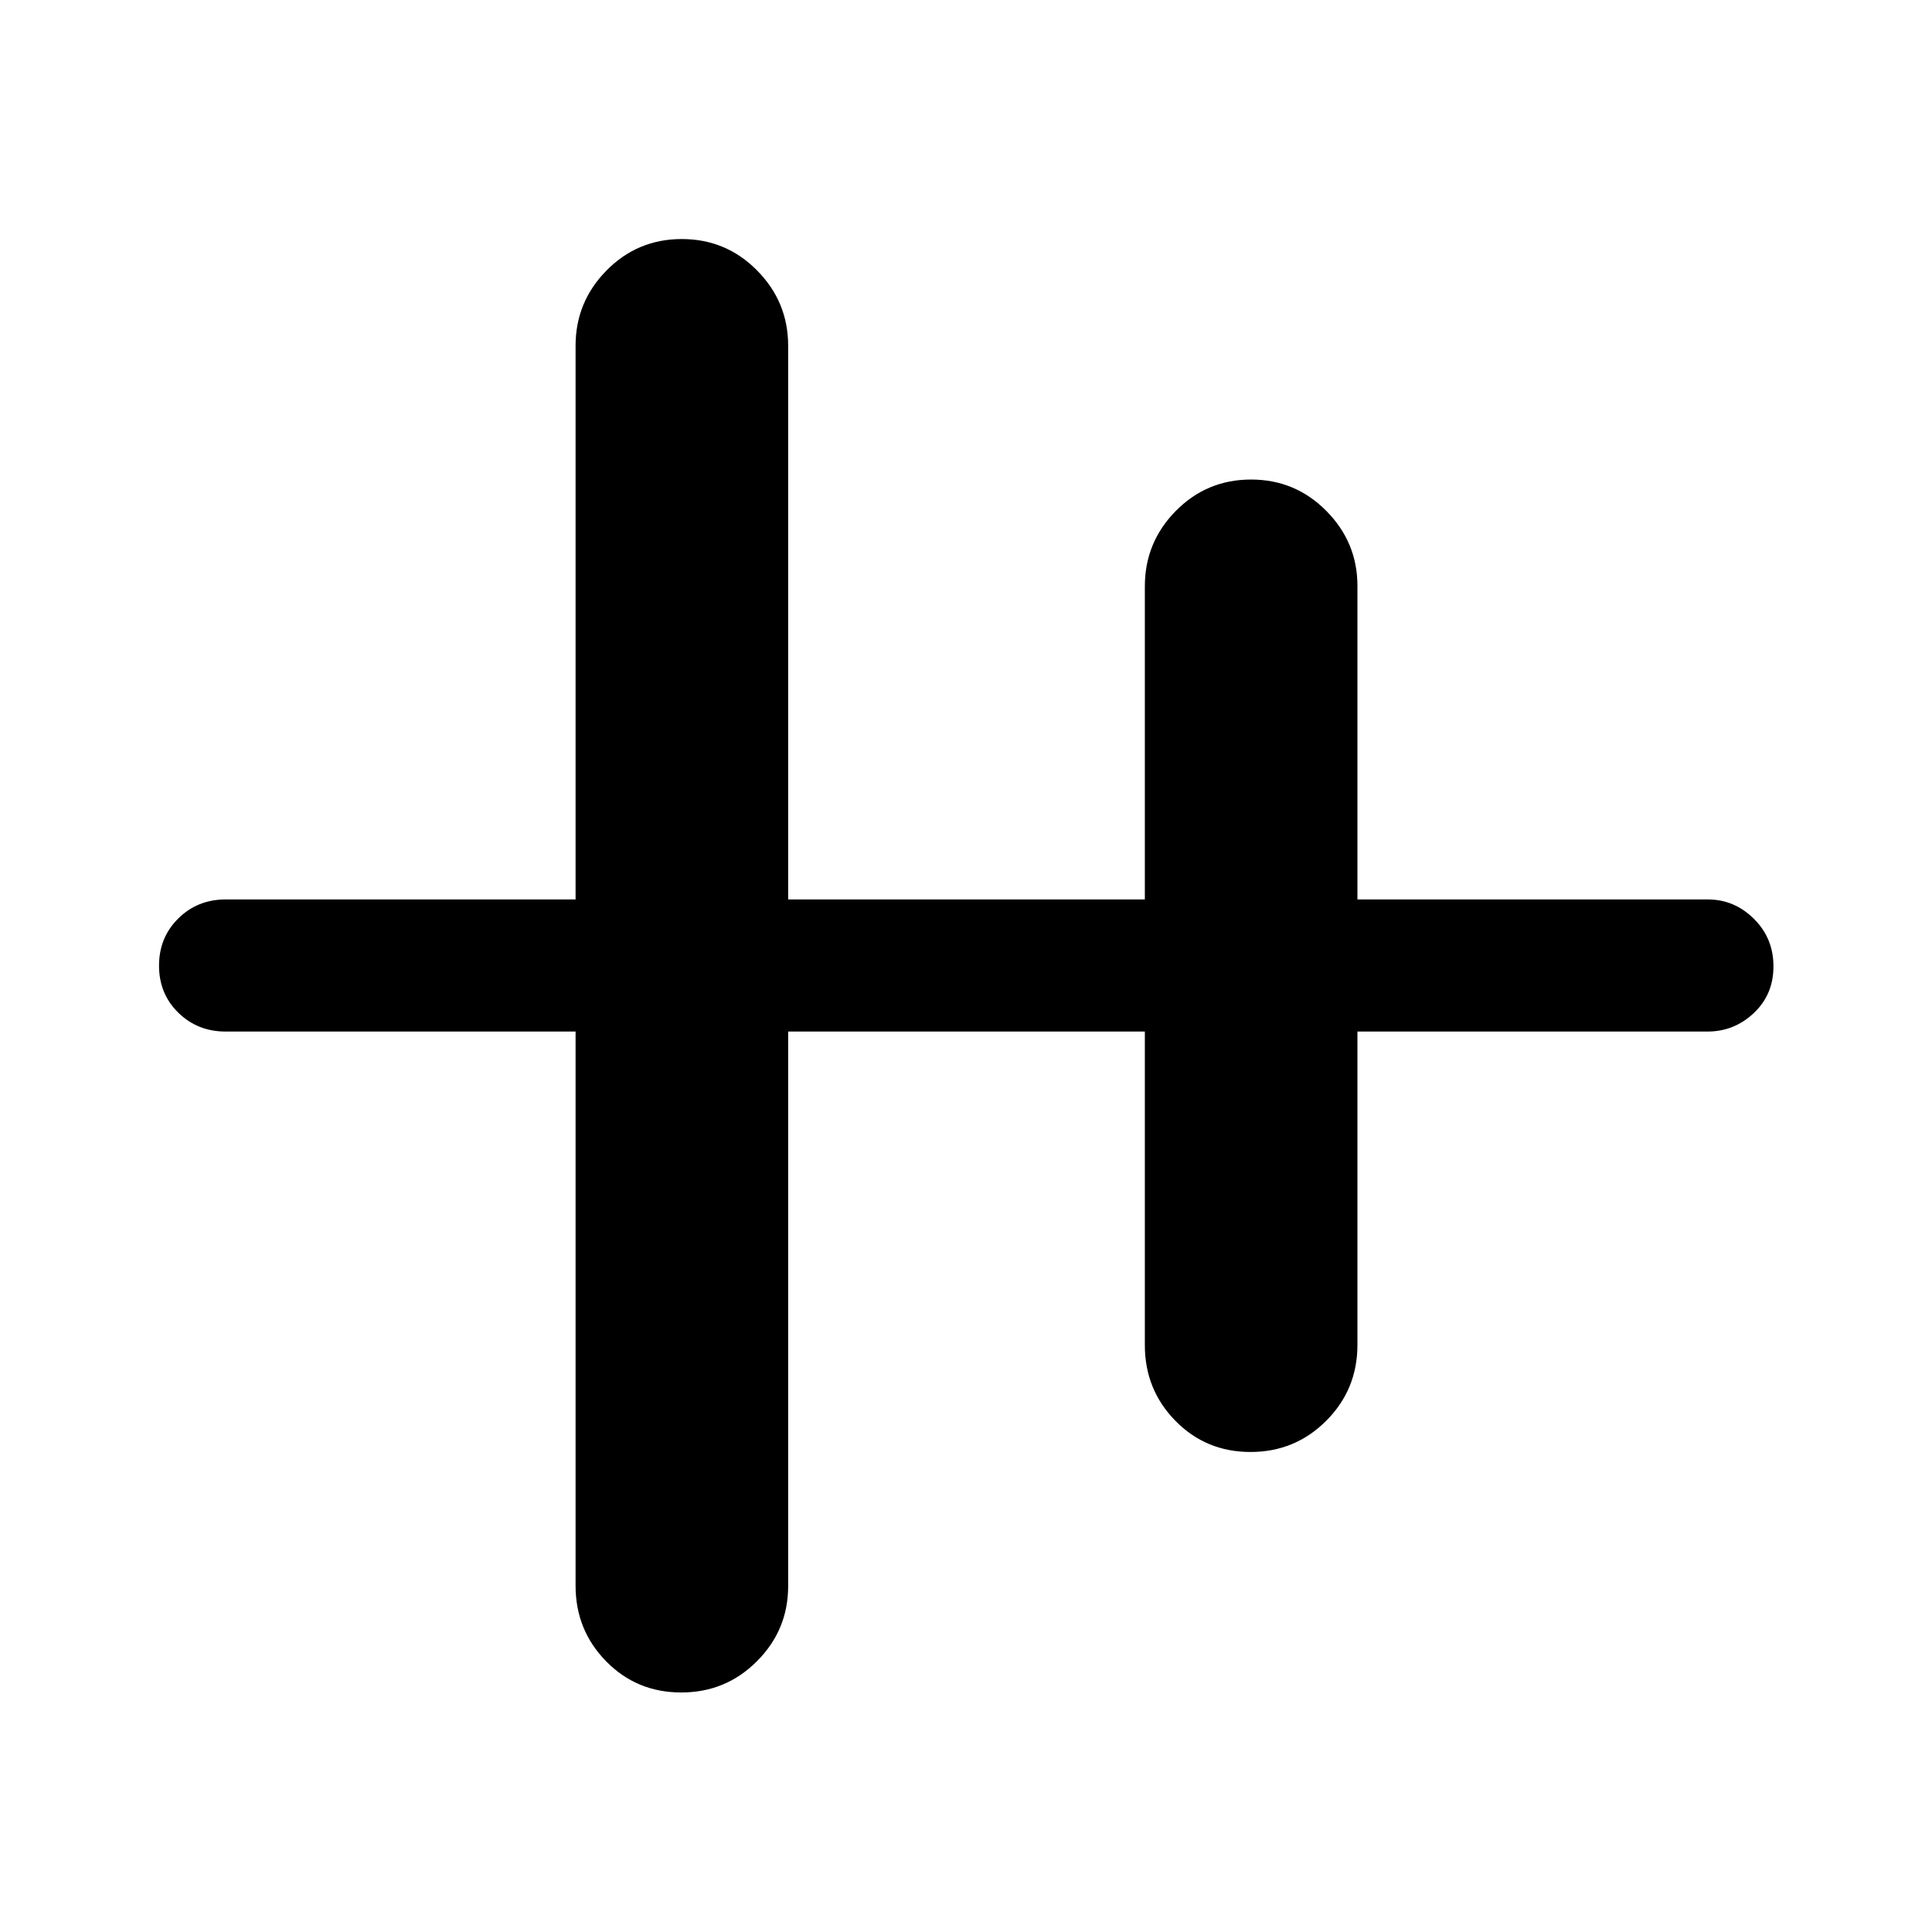 <svg xmlns="http://www.w3.org/2000/svg" height="48" viewBox="0 -960 960 960" width="48"><path d="M338.51-119.02q-22.14 0-37.32-15.48Q286-149.98 286-172.09v-275.34H112.09q-13.93 0-23.5-9.38-9.57-9.37-9.57-23.37 0-13.99 9.57-23.44 9.57-9.45 23.5-9.45H286v-275.12q0-21.81 15.39-37.42 15.39-15.61 37.38-15.61 21.99 0 37.42 15.61 15.44 15.61 15.44 37.42v275.12h177.24v-155.6q0-21.87 15.39-37.46t37.38-15.59q21.99 0 37.42 15.61 15.44 15.61 15.44 37.2v155.84h174.12q13.19 0 22.89 9.63 9.71 9.62 9.71 23.62 0 13.99-9.75 23.19-9.74 9.2-23.06 9.2H674.5v155.72q0 22.15-15.49 37.67-15.5 15.52-37.63 15.52-22.14 0-37.32-15.48-15.19-15.48-15.19-37.59v-155.84H391.63v275.58q0 21.75-15.49 37.29-15.5 15.54-37.63 15.54Z"/></svg>